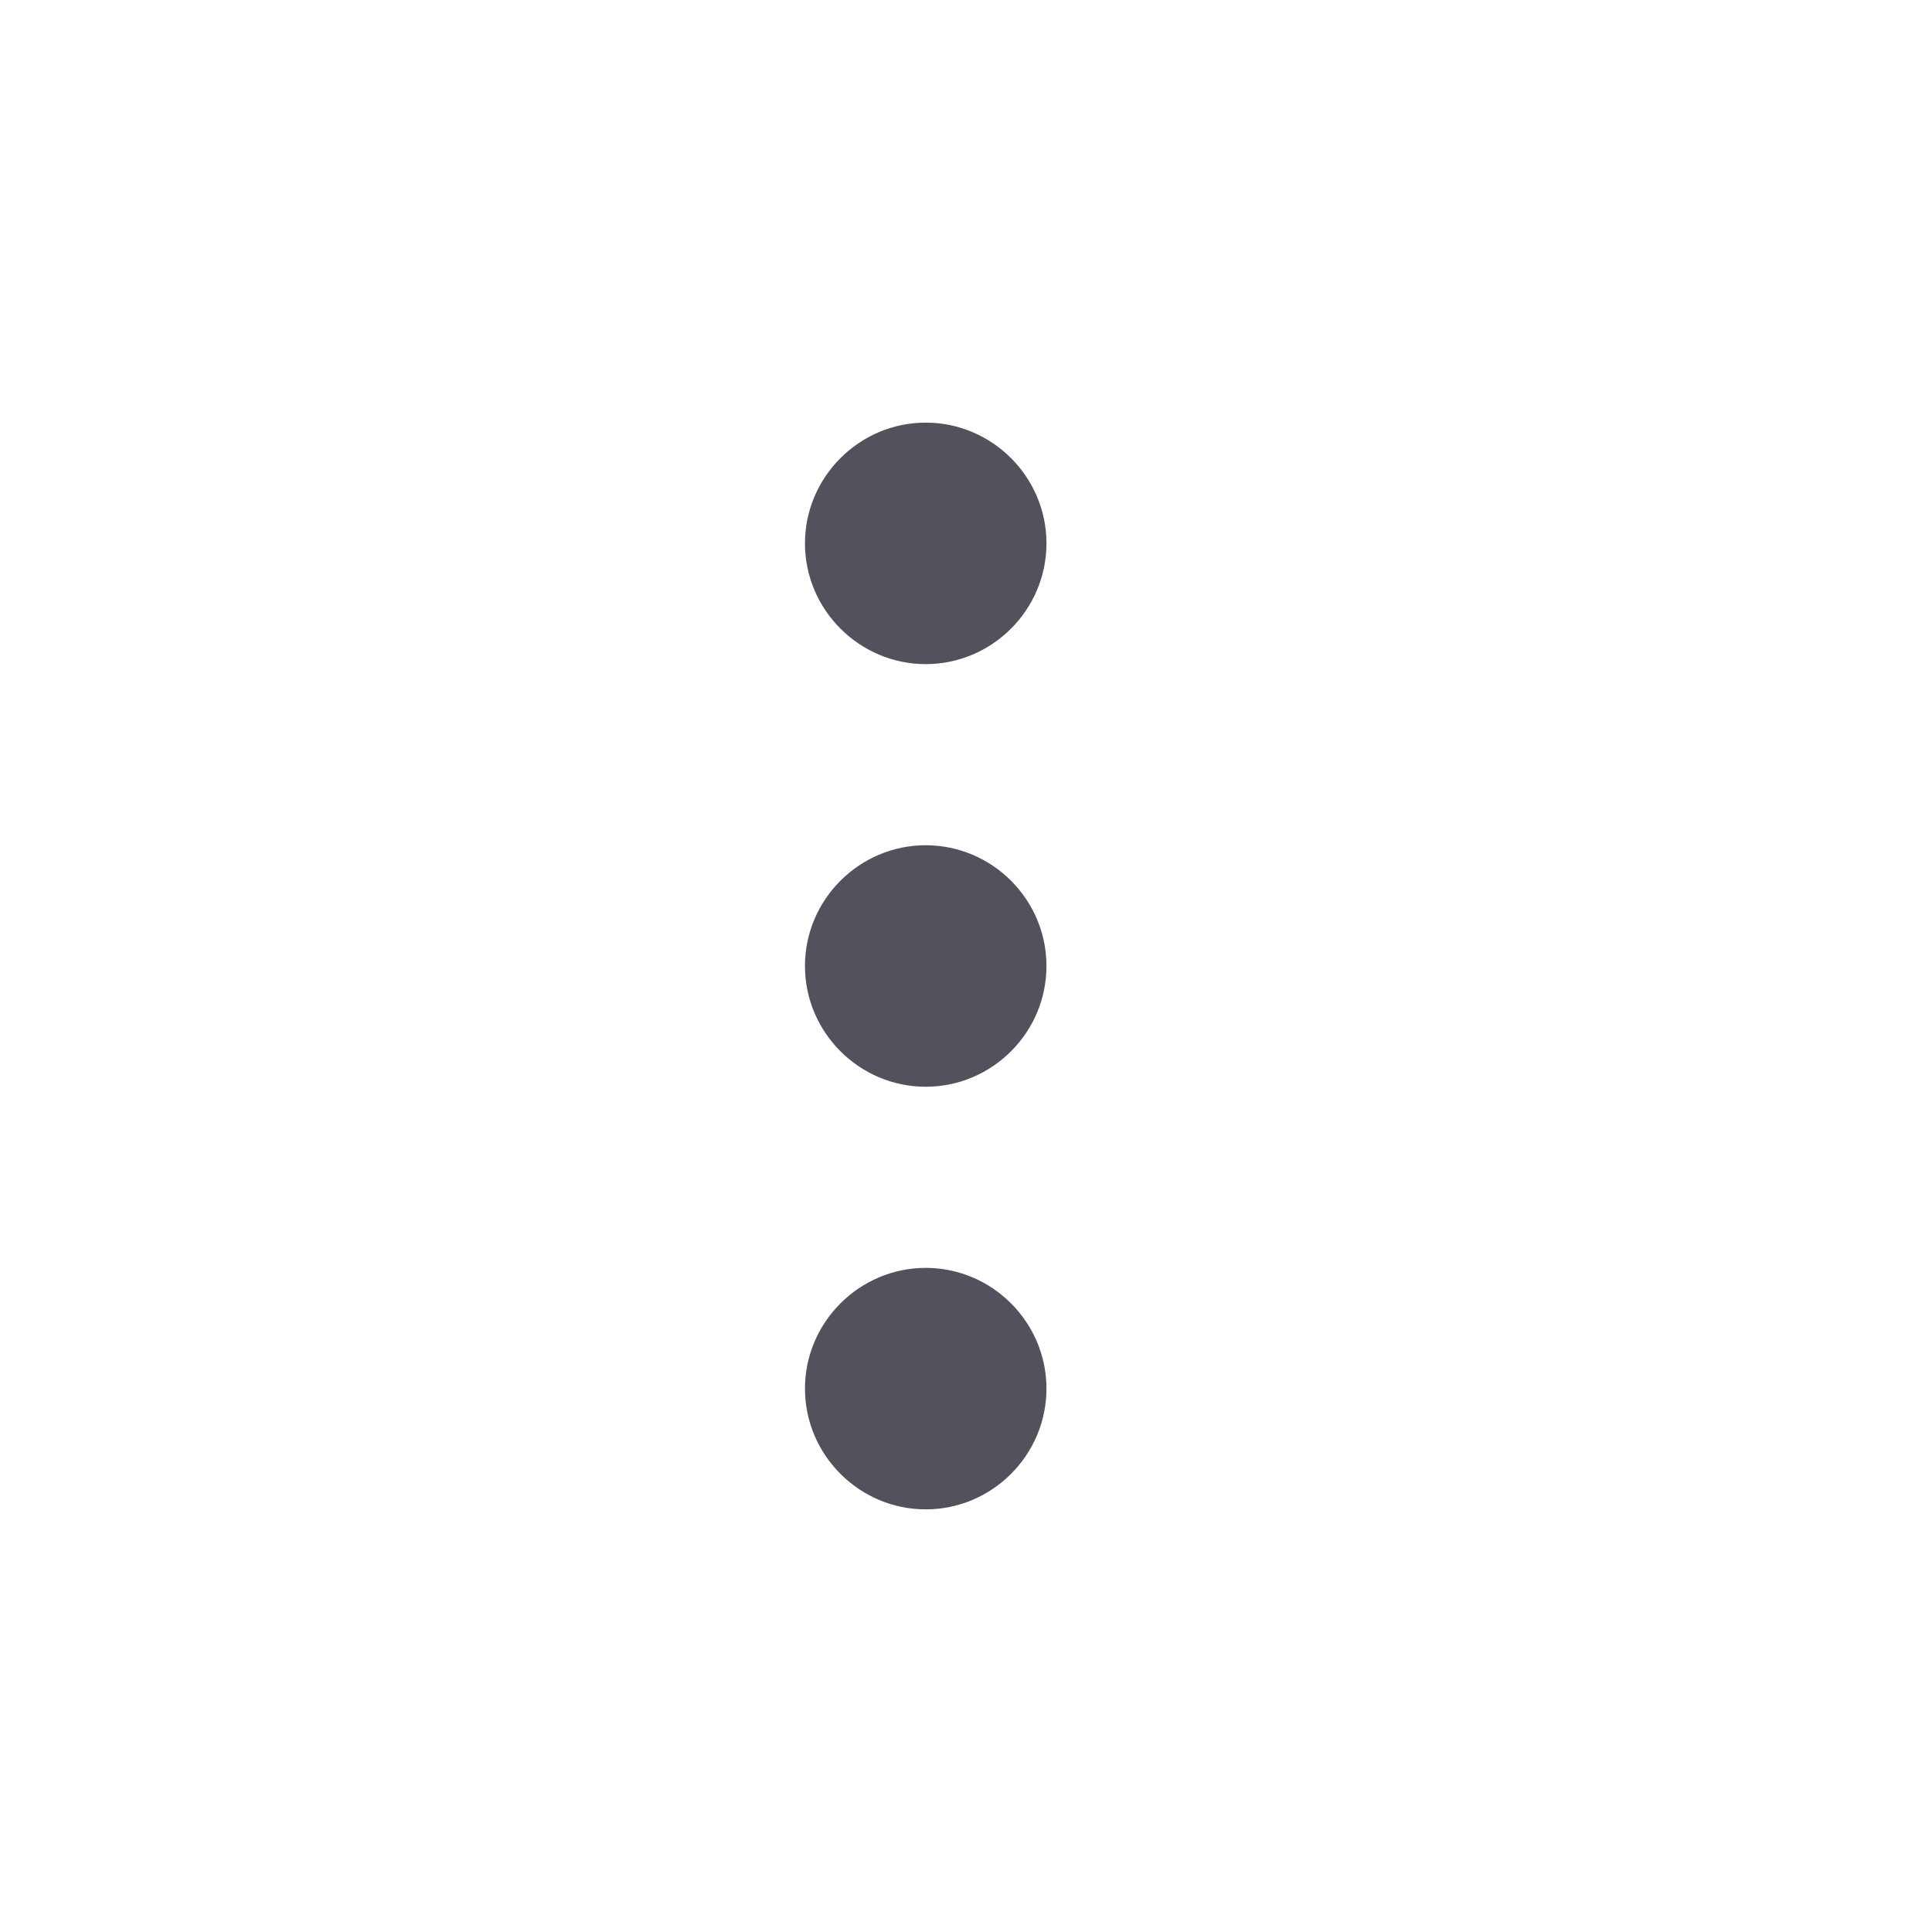 <svg width="20" height="20" viewBox="0 0 20 20" fill="none" xmlns="http://www.w3.org/2000/svg">
<path d="M8.333 14.375C8.333 15.062 8.896 15.625 9.583 15.625C10.271 15.625 10.833 15.062 10.833 14.375C10.833 13.688 10.271 13.125 9.583 13.125C8.896 13.125 8.333 13.688 8.333 14.375Z" fill="#51525C"/>
<path d="M8.333 5.625C8.333 6.312 8.896 6.875 9.583 6.875C10.271 6.875 10.833 6.312 10.833 5.625C10.833 4.938 10.271 4.375 9.583 4.375C8.896 4.375 8.333 4.938 8.333 5.625Z" fill="#51525C"/>
<path d="M8.333 10C8.333 10.688 8.896 11.25 9.583 11.25C10.271 11.25 10.833 10.688 10.833 10C10.833 9.312 10.271 8.75 9.583 8.75C8.896 8.75 8.333 9.312 8.333 10Z" fill="#51525C"/>
</svg>
